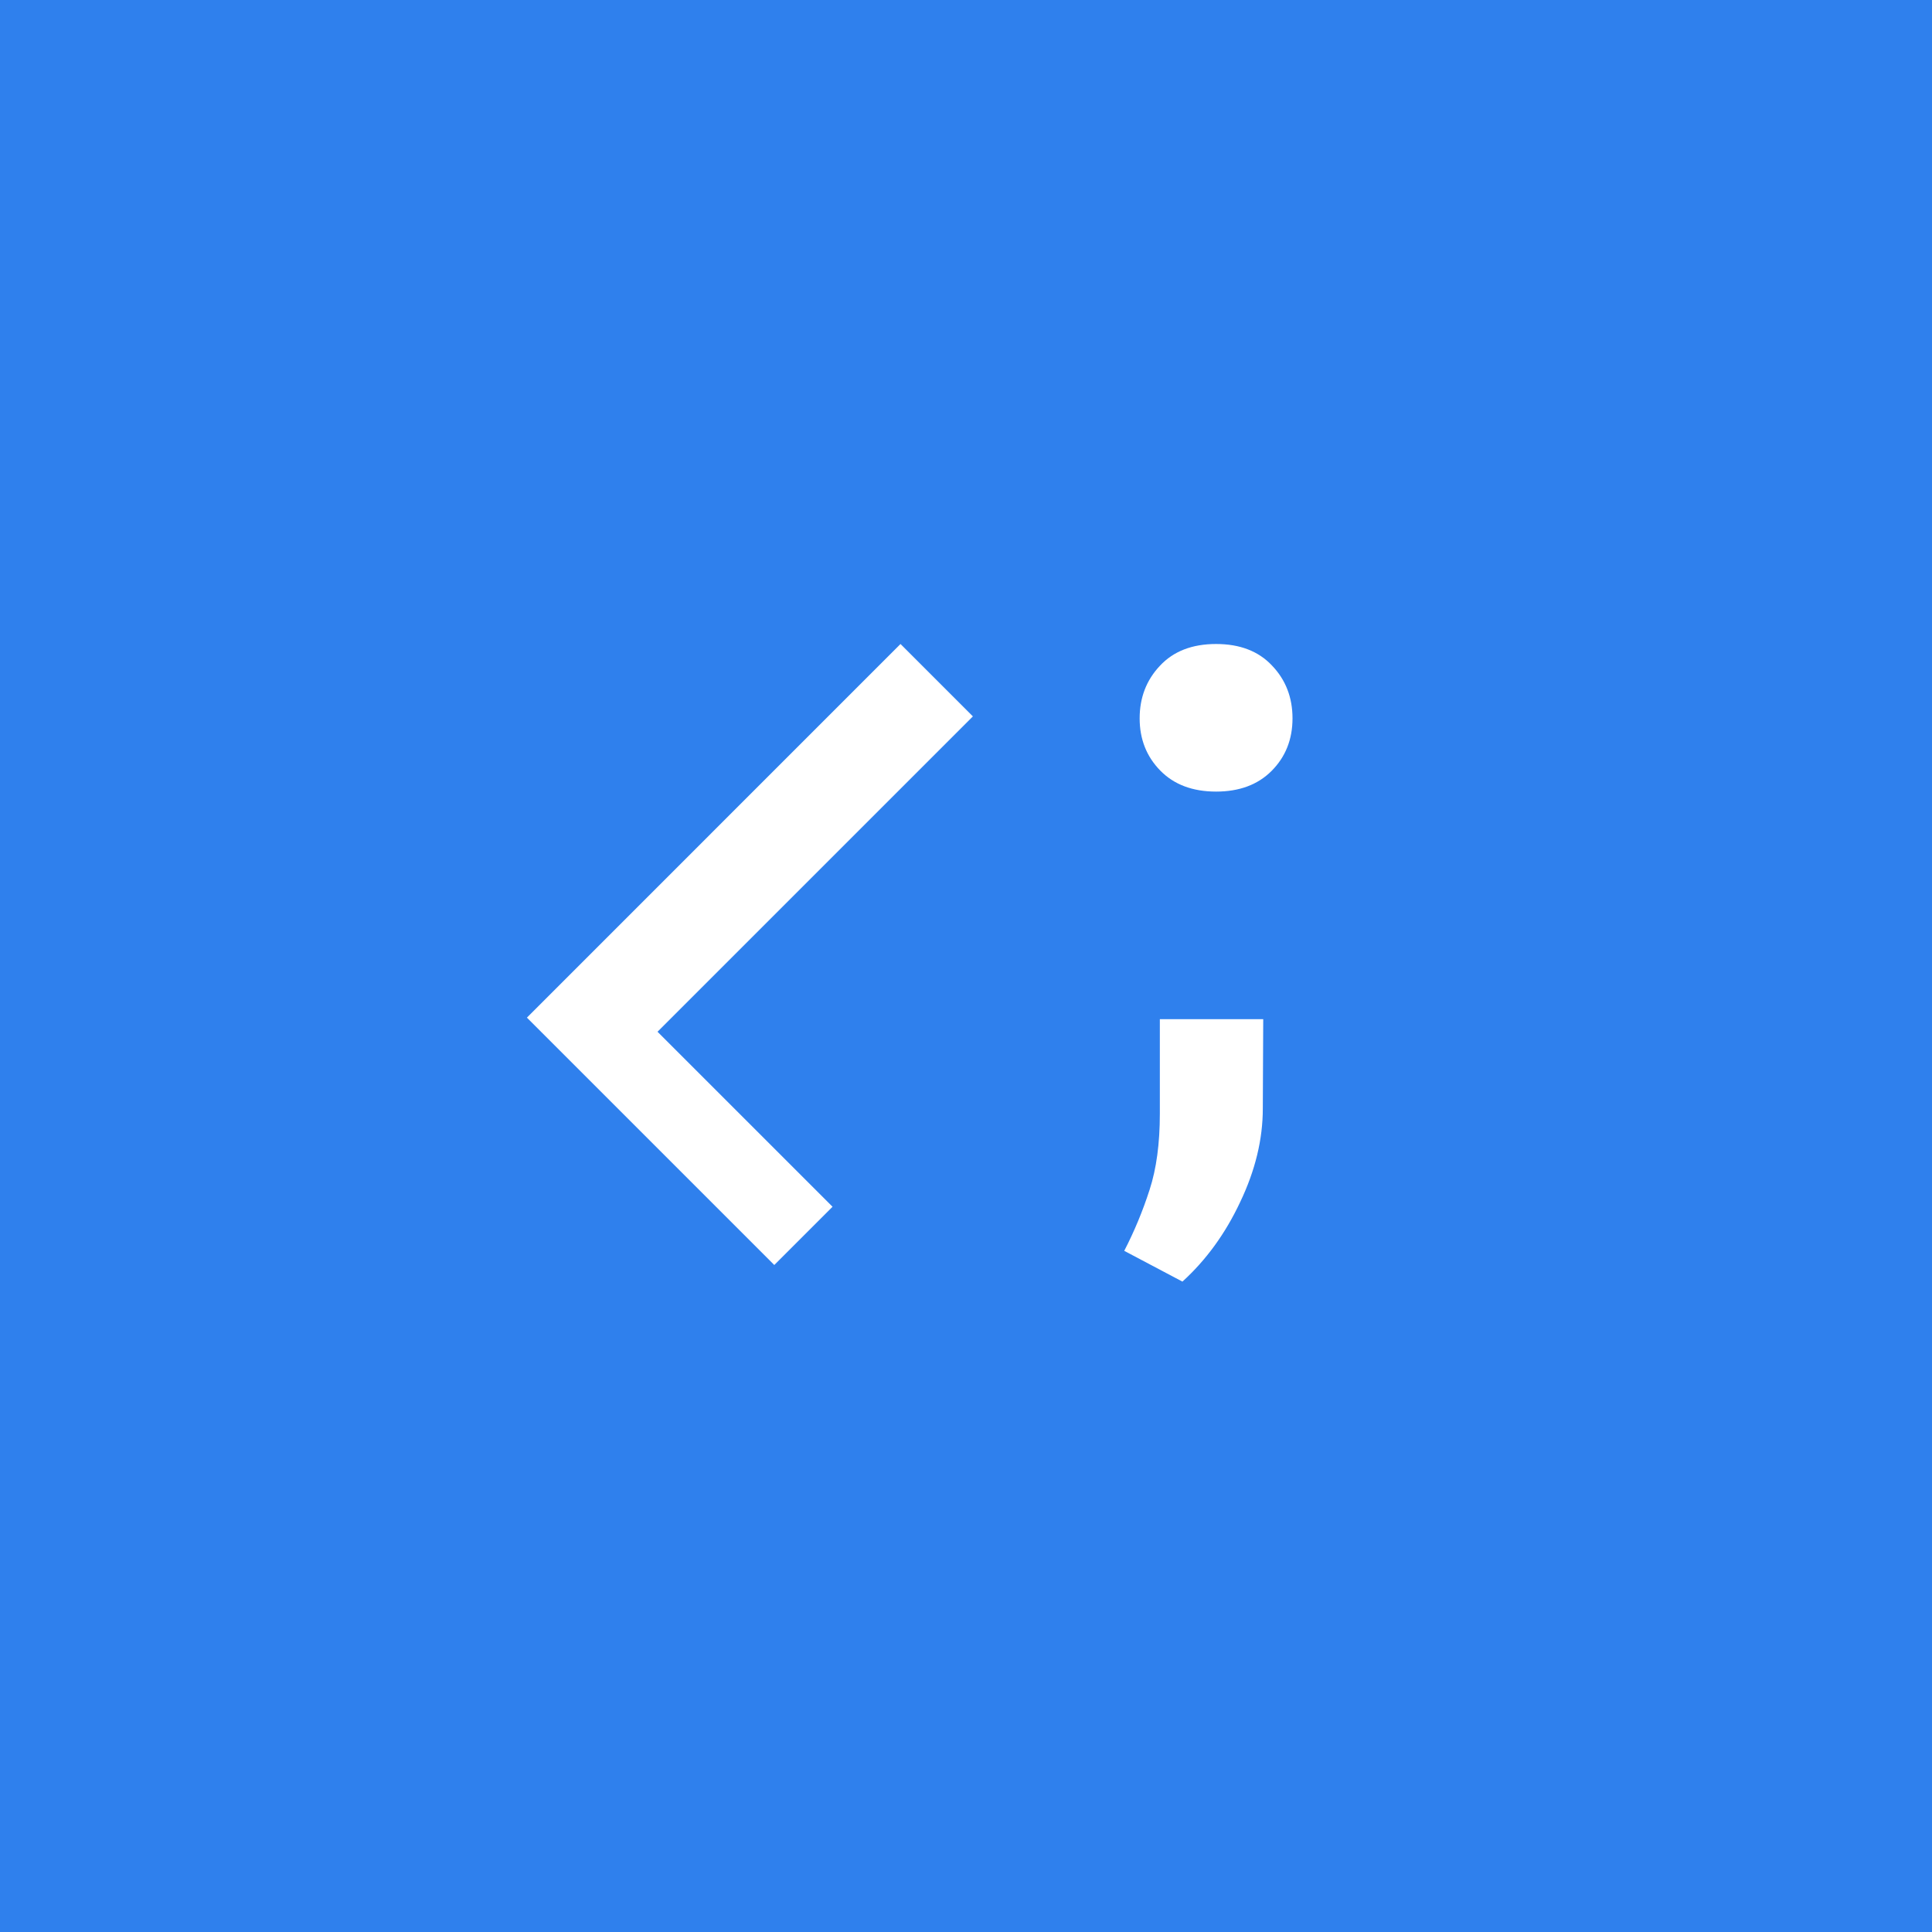 <svg width="51" height="51" viewBox="0 0 51 51" fill="none" xmlns="http://www.w3.org/2000/svg">
<rect width="51" height="51" fill="#2F80ED"/>
<path d="M17.357 27.236L25.682 18.911L23.771 17L13.909 26.863L20.439 33.393L21.977 31.855L17.357 27.236Z" fill="white"/>
<path d="M30.084 18.964C30.084 19.512 30.266 19.971 30.628 20.341C30.99 20.711 31.482 20.896 32.102 20.896C32.715 20.896 33.203 20.714 33.565 20.352C33.934 19.982 34.119 19.519 34.119 18.964C34.119 18.409 33.938 17.943 33.575 17.566C33.22 17.189 32.729 17 32.102 17C31.468 17 30.973 17.193 30.617 17.577C30.262 17.954 30.084 18.416 30.084 18.964ZM33.335 29.263L33.346 26.904H30.617V29.401C30.617 30.184 30.527 30.853 30.346 31.408C30.165 31.97 29.942 32.507 29.677 33.019L31.213 33.831C31.84 33.261 32.349 32.56 32.739 31.728C33.136 30.896 33.335 30.074 33.335 29.263Z" fill="white"/>
</svg>
